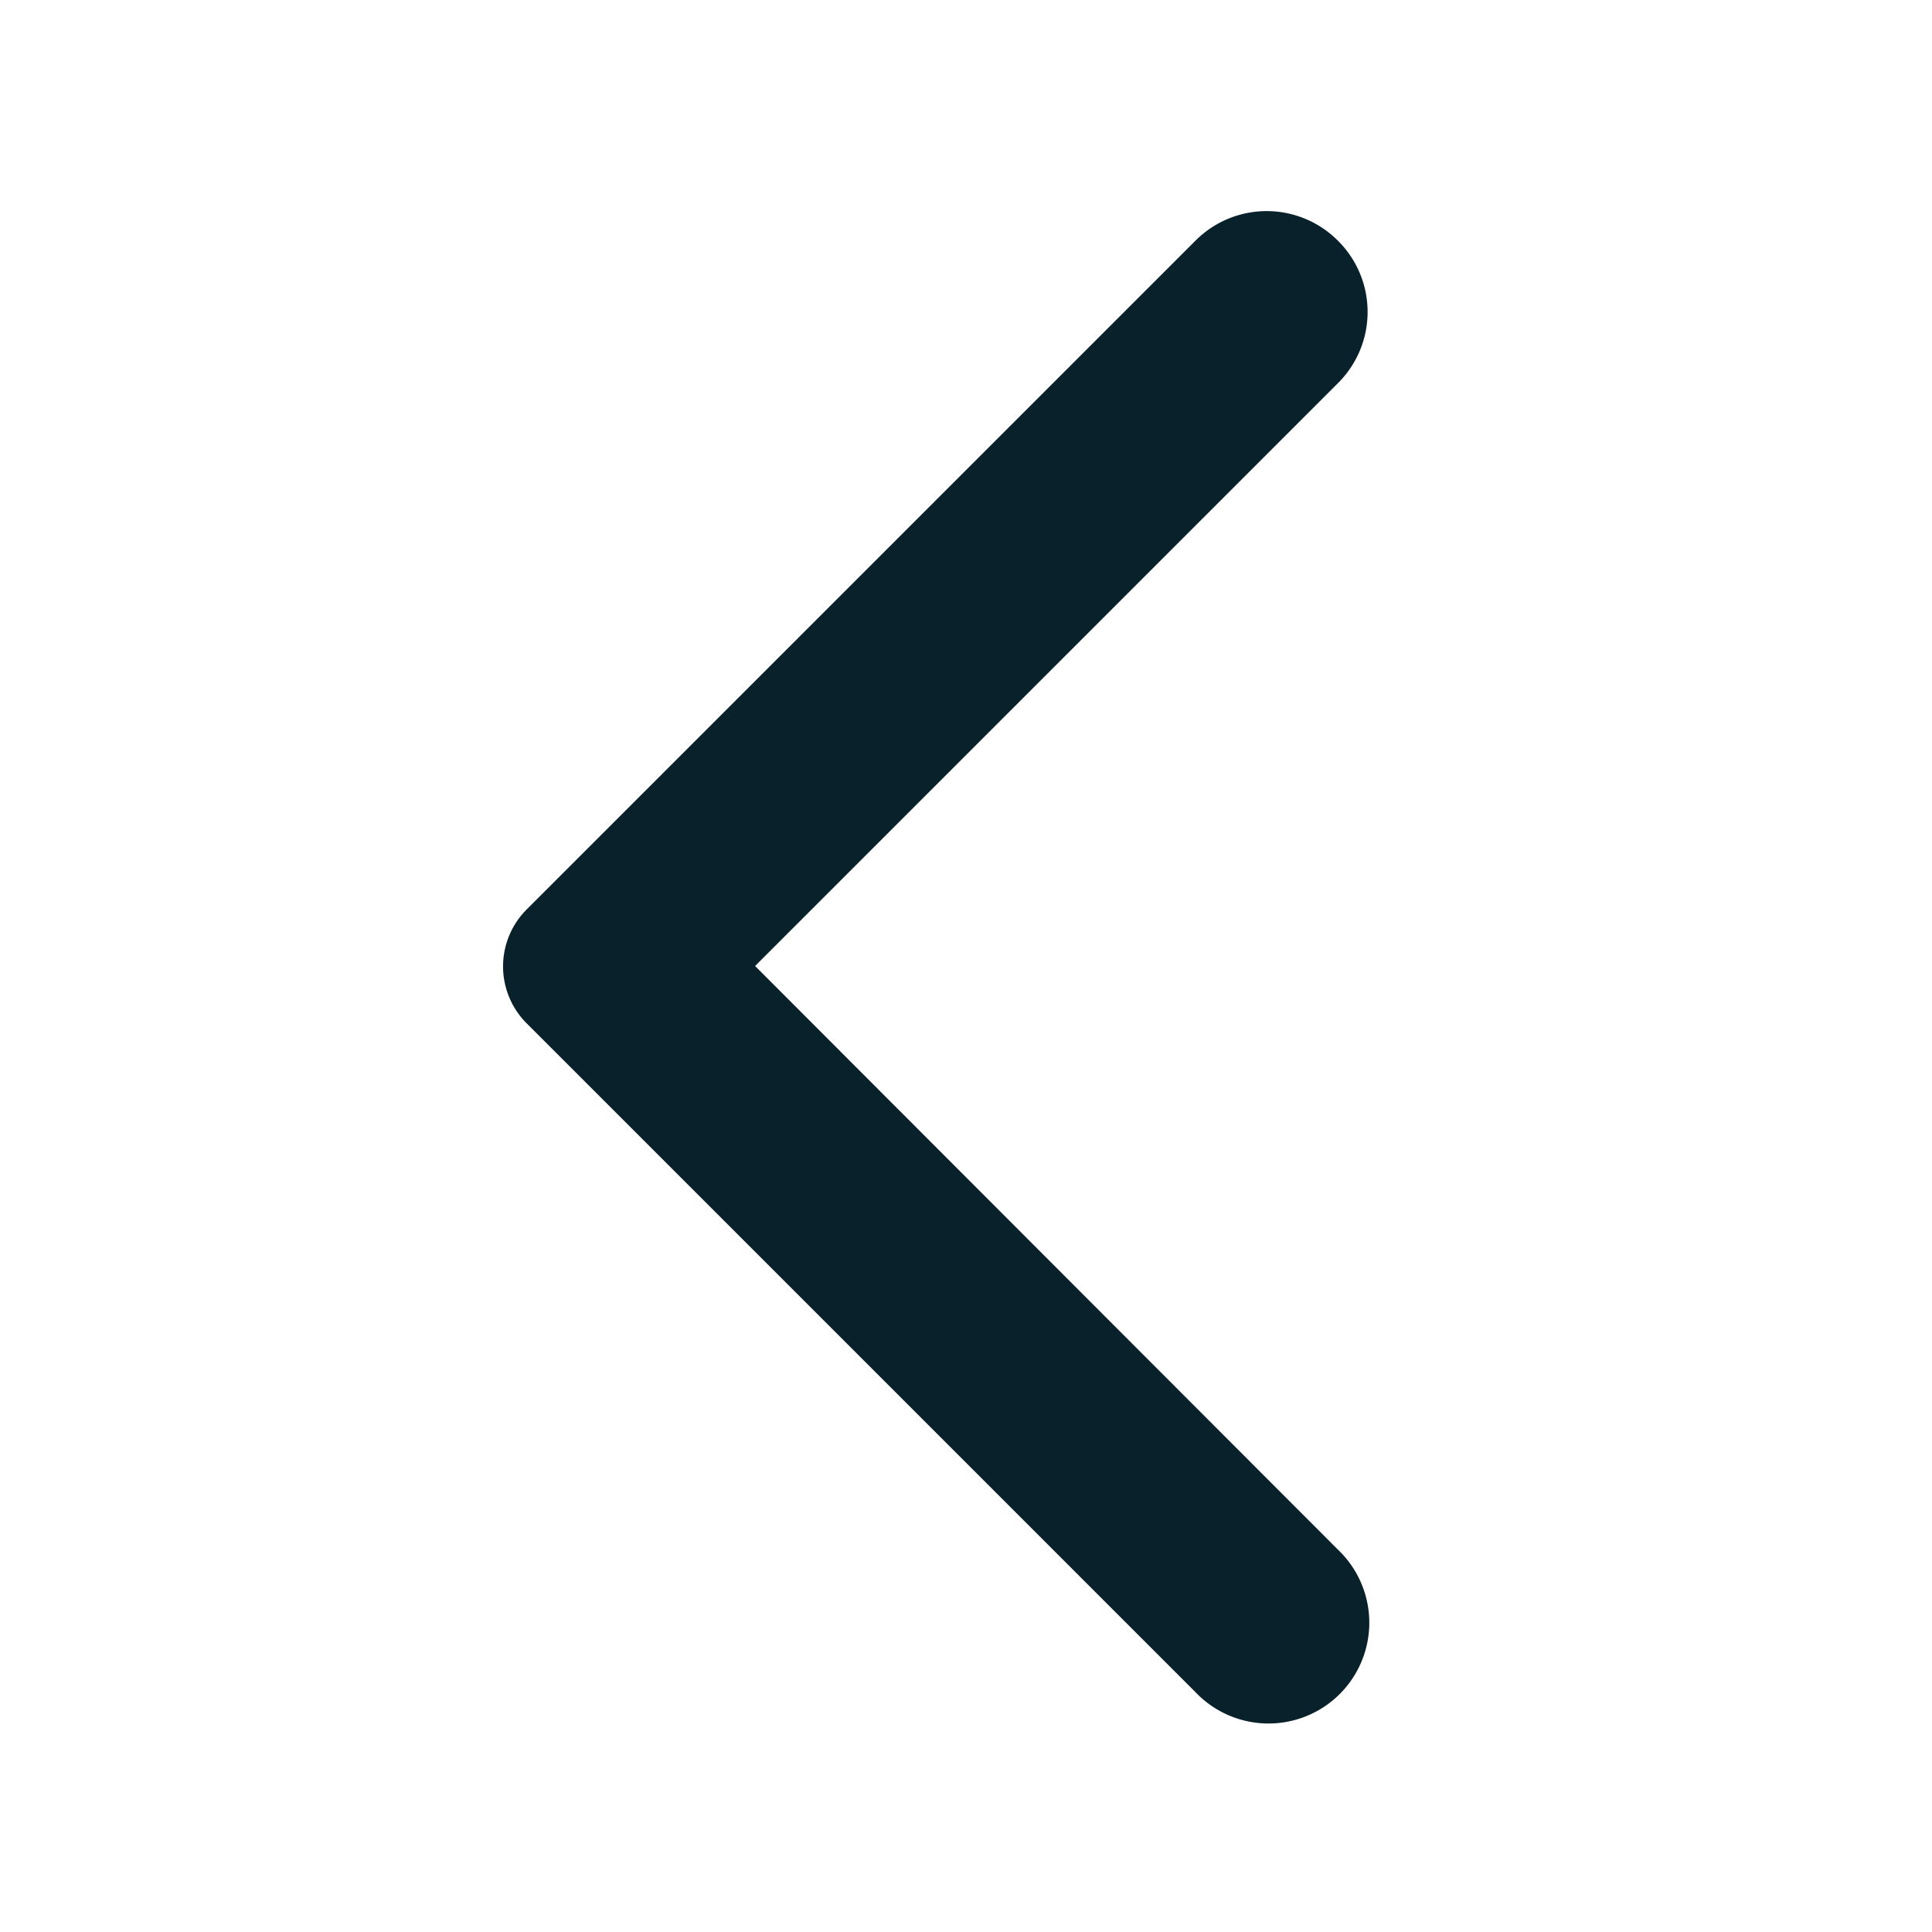<svg id="left_arrow" xmlns="http://www.w3.org/2000/svg" width="24" height="24" viewBox="0 0 24 24">
  <path id="Path_17" data-name="Path 17" d="M0,0H24V24H0Z" fill="none" opacity="0.87"/>
  <path id="Path_18" data-name="Path 18" d="M16.62,2.99a1.249,1.249,0,0,0-1.77,0L6.54,11.3a1,1,0,0,0,0,1.41l8.31,8.31a1.252,1.252,0,1,0,1.77-1.77L9.38,12l7.25-7.25A1.246,1.246,0,0,0,16.62,2.99Z" fill="#09212b"/>
</svg>
